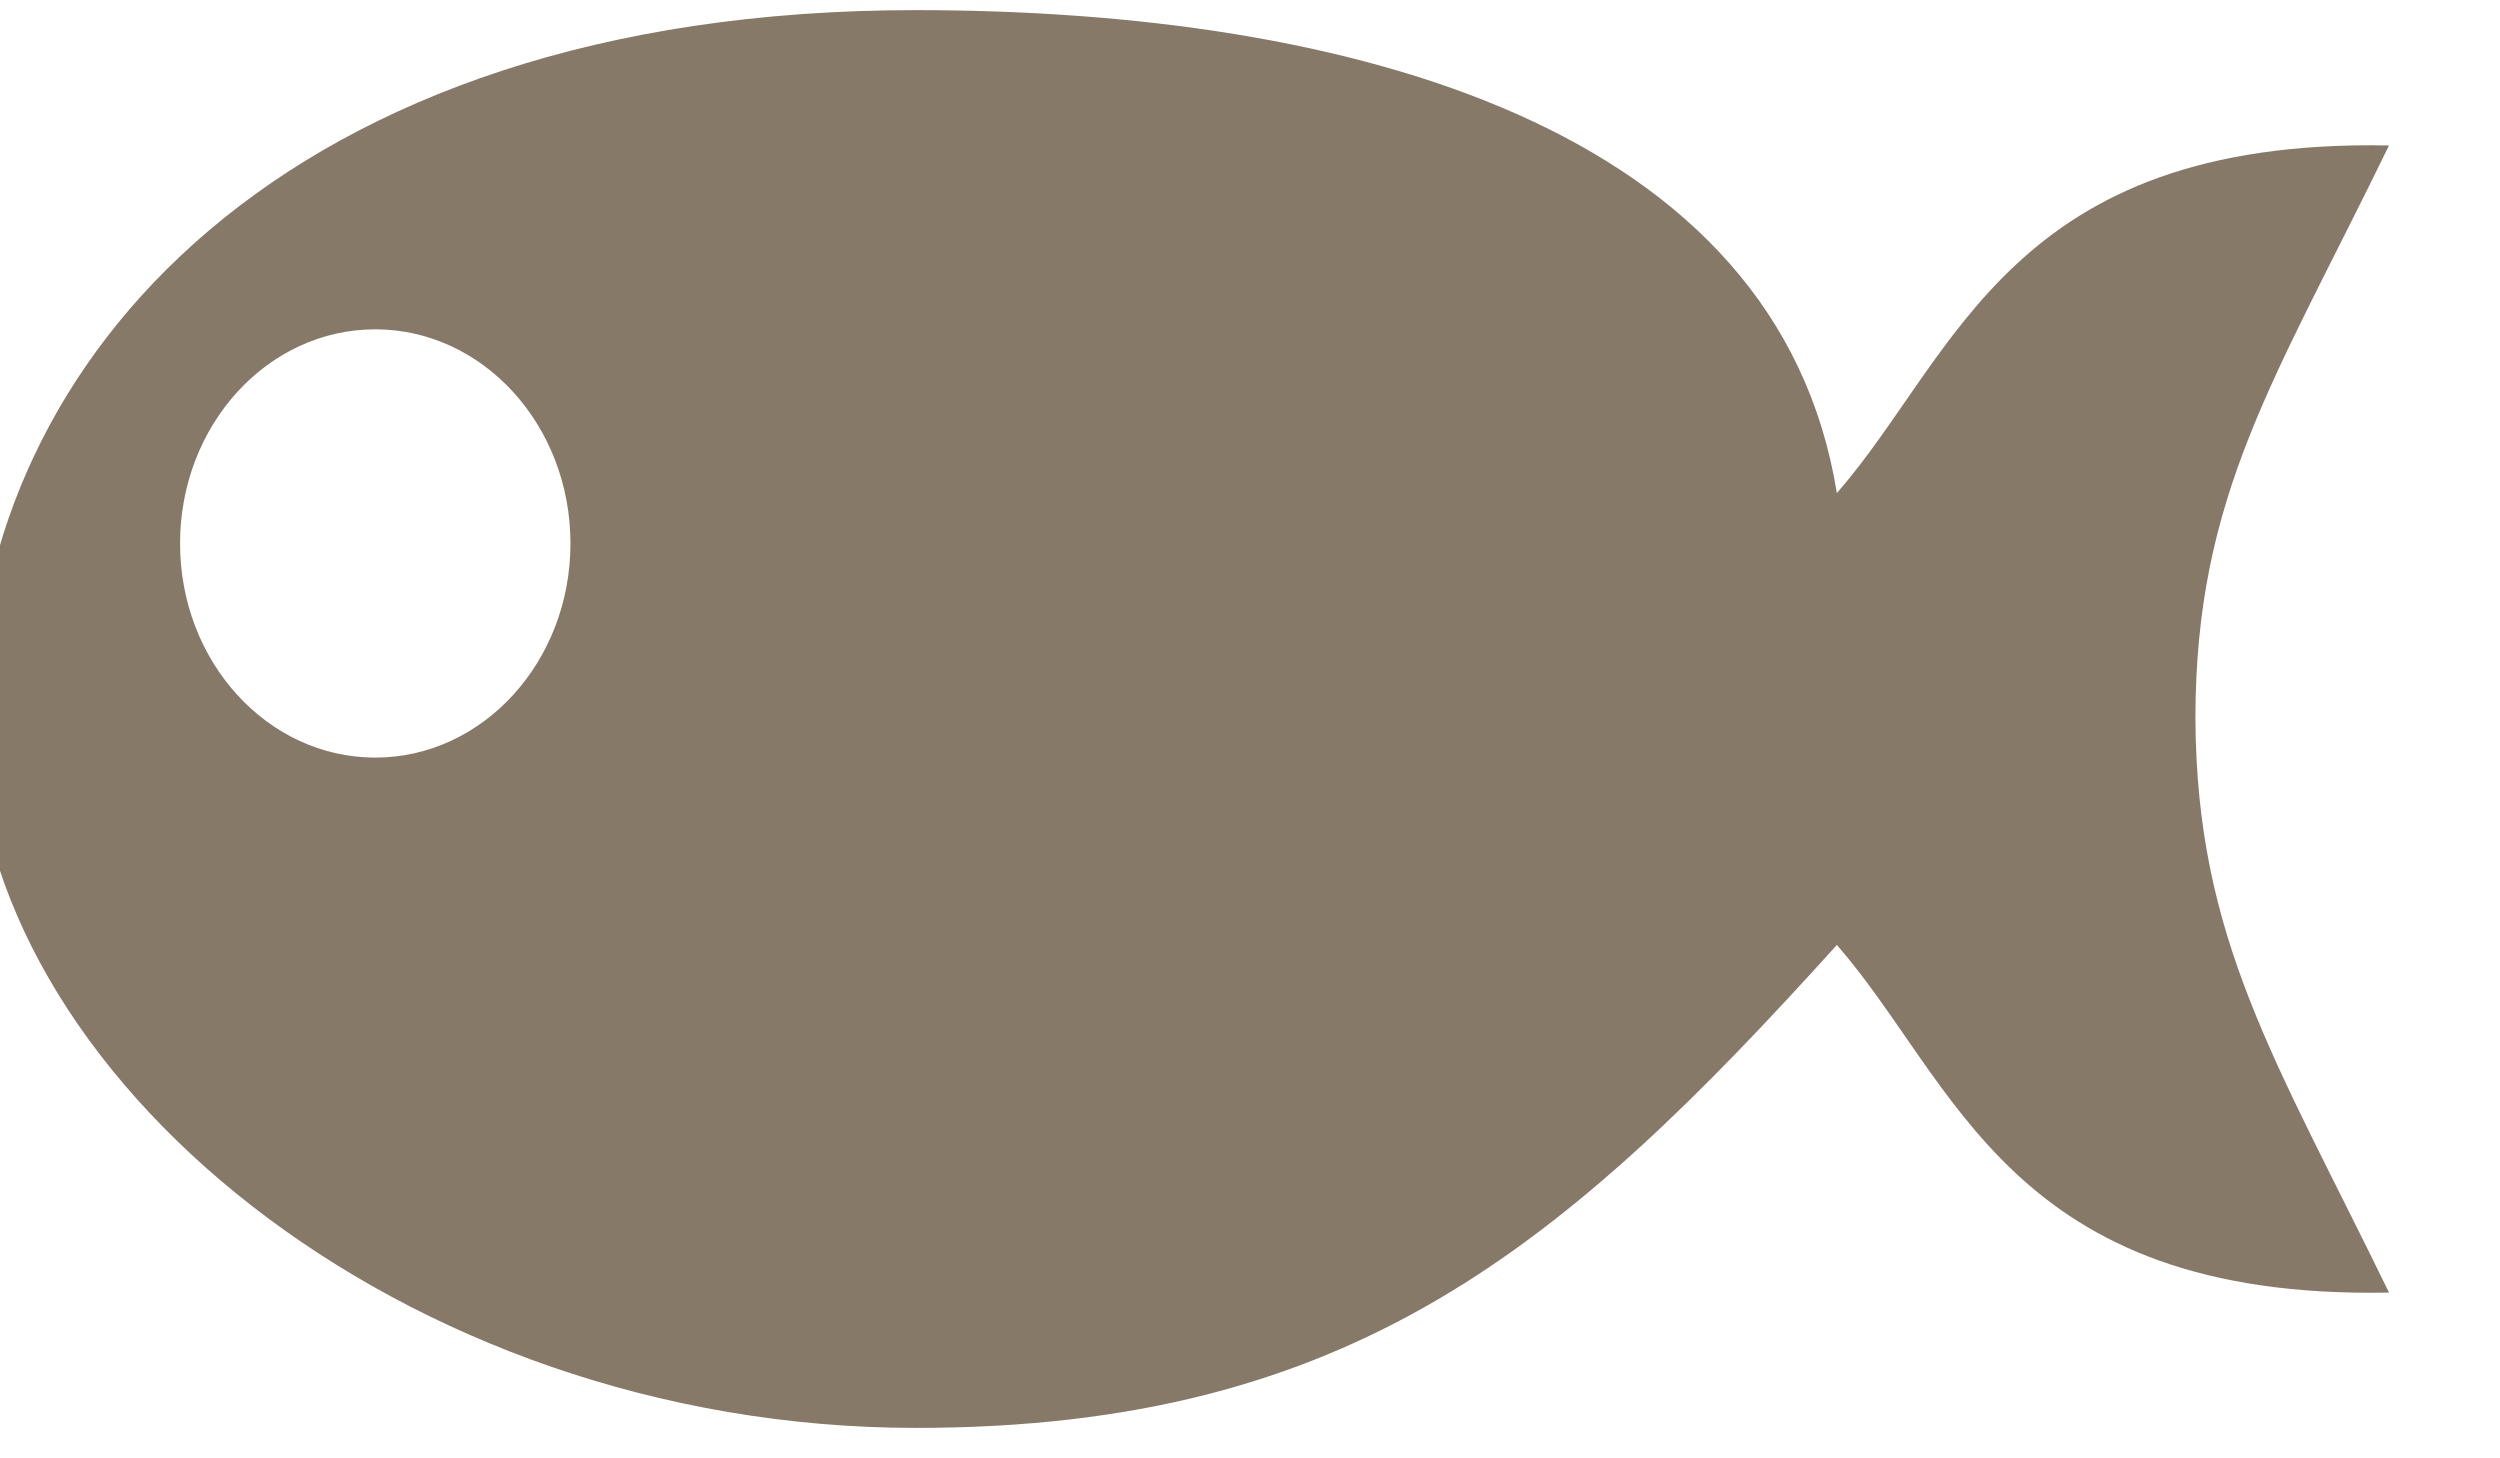 <?xml version="1.0" encoding="UTF-8" standalone="no"?>
<!DOCTYPE svg PUBLIC "-//W3C//DTD SVG 1.1//EN" "http://www.w3.org/Graphics/SVG/1.1/DTD/svg11.dtd">
<svg width="100%" height="100%" viewBox="0 0 12 7" version="1.1" xmlns="http://www.w3.org/2000/svg" xmlns:xlink="http://www.w3.org/1999/xlink" xml:space="preserve" xmlns:serif="http://www.serif.com/" style="fill-rule:evenodd;clip-rule:evenodd;stroke-linejoin:round;stroke-miterlimit:2;">
    <g transform="matrix(1,0,0,1,-282.293,-660.296)">
        <g transform="matrix(0.768,0,0,0.798,64.318,143.97)">
            <g transform="matrix(1,0,0,1,-399.796,-18.525)">
                <path d="M683.458,669.85C683.479,667.732 685.385,665.61 689.343,665.611C692.066,665.612 694.73,666.315 695.098,668.516C695.847,667.691 696.175,666.381 698.549,666.425C697.834,667.84 697.339,668.528 697.339,669.875C697.347,671.202 697.839,671.921 698.549,673.325C696.175,673.369 695.847,672.059 695.098,671.234C693.393,673.051 692.066,674.138 689.343,674.139C686.123,674.139 683.458,672.002 683.458,669.875L683.458,669.85ZM685.963,667.531C686.636,667.531 687.183,668.108 687.183,668.819C687.183,669.53 686.636,670.107 685.963,670.107C685.289,670.107 684.743,669.53 684.743,668.819C684.743,668.108 685.289,667.531 685.963,667.531Z" style="fill:rgb(134,121,103);"/>
            </g>
        </g>
    </g>
</svg>
